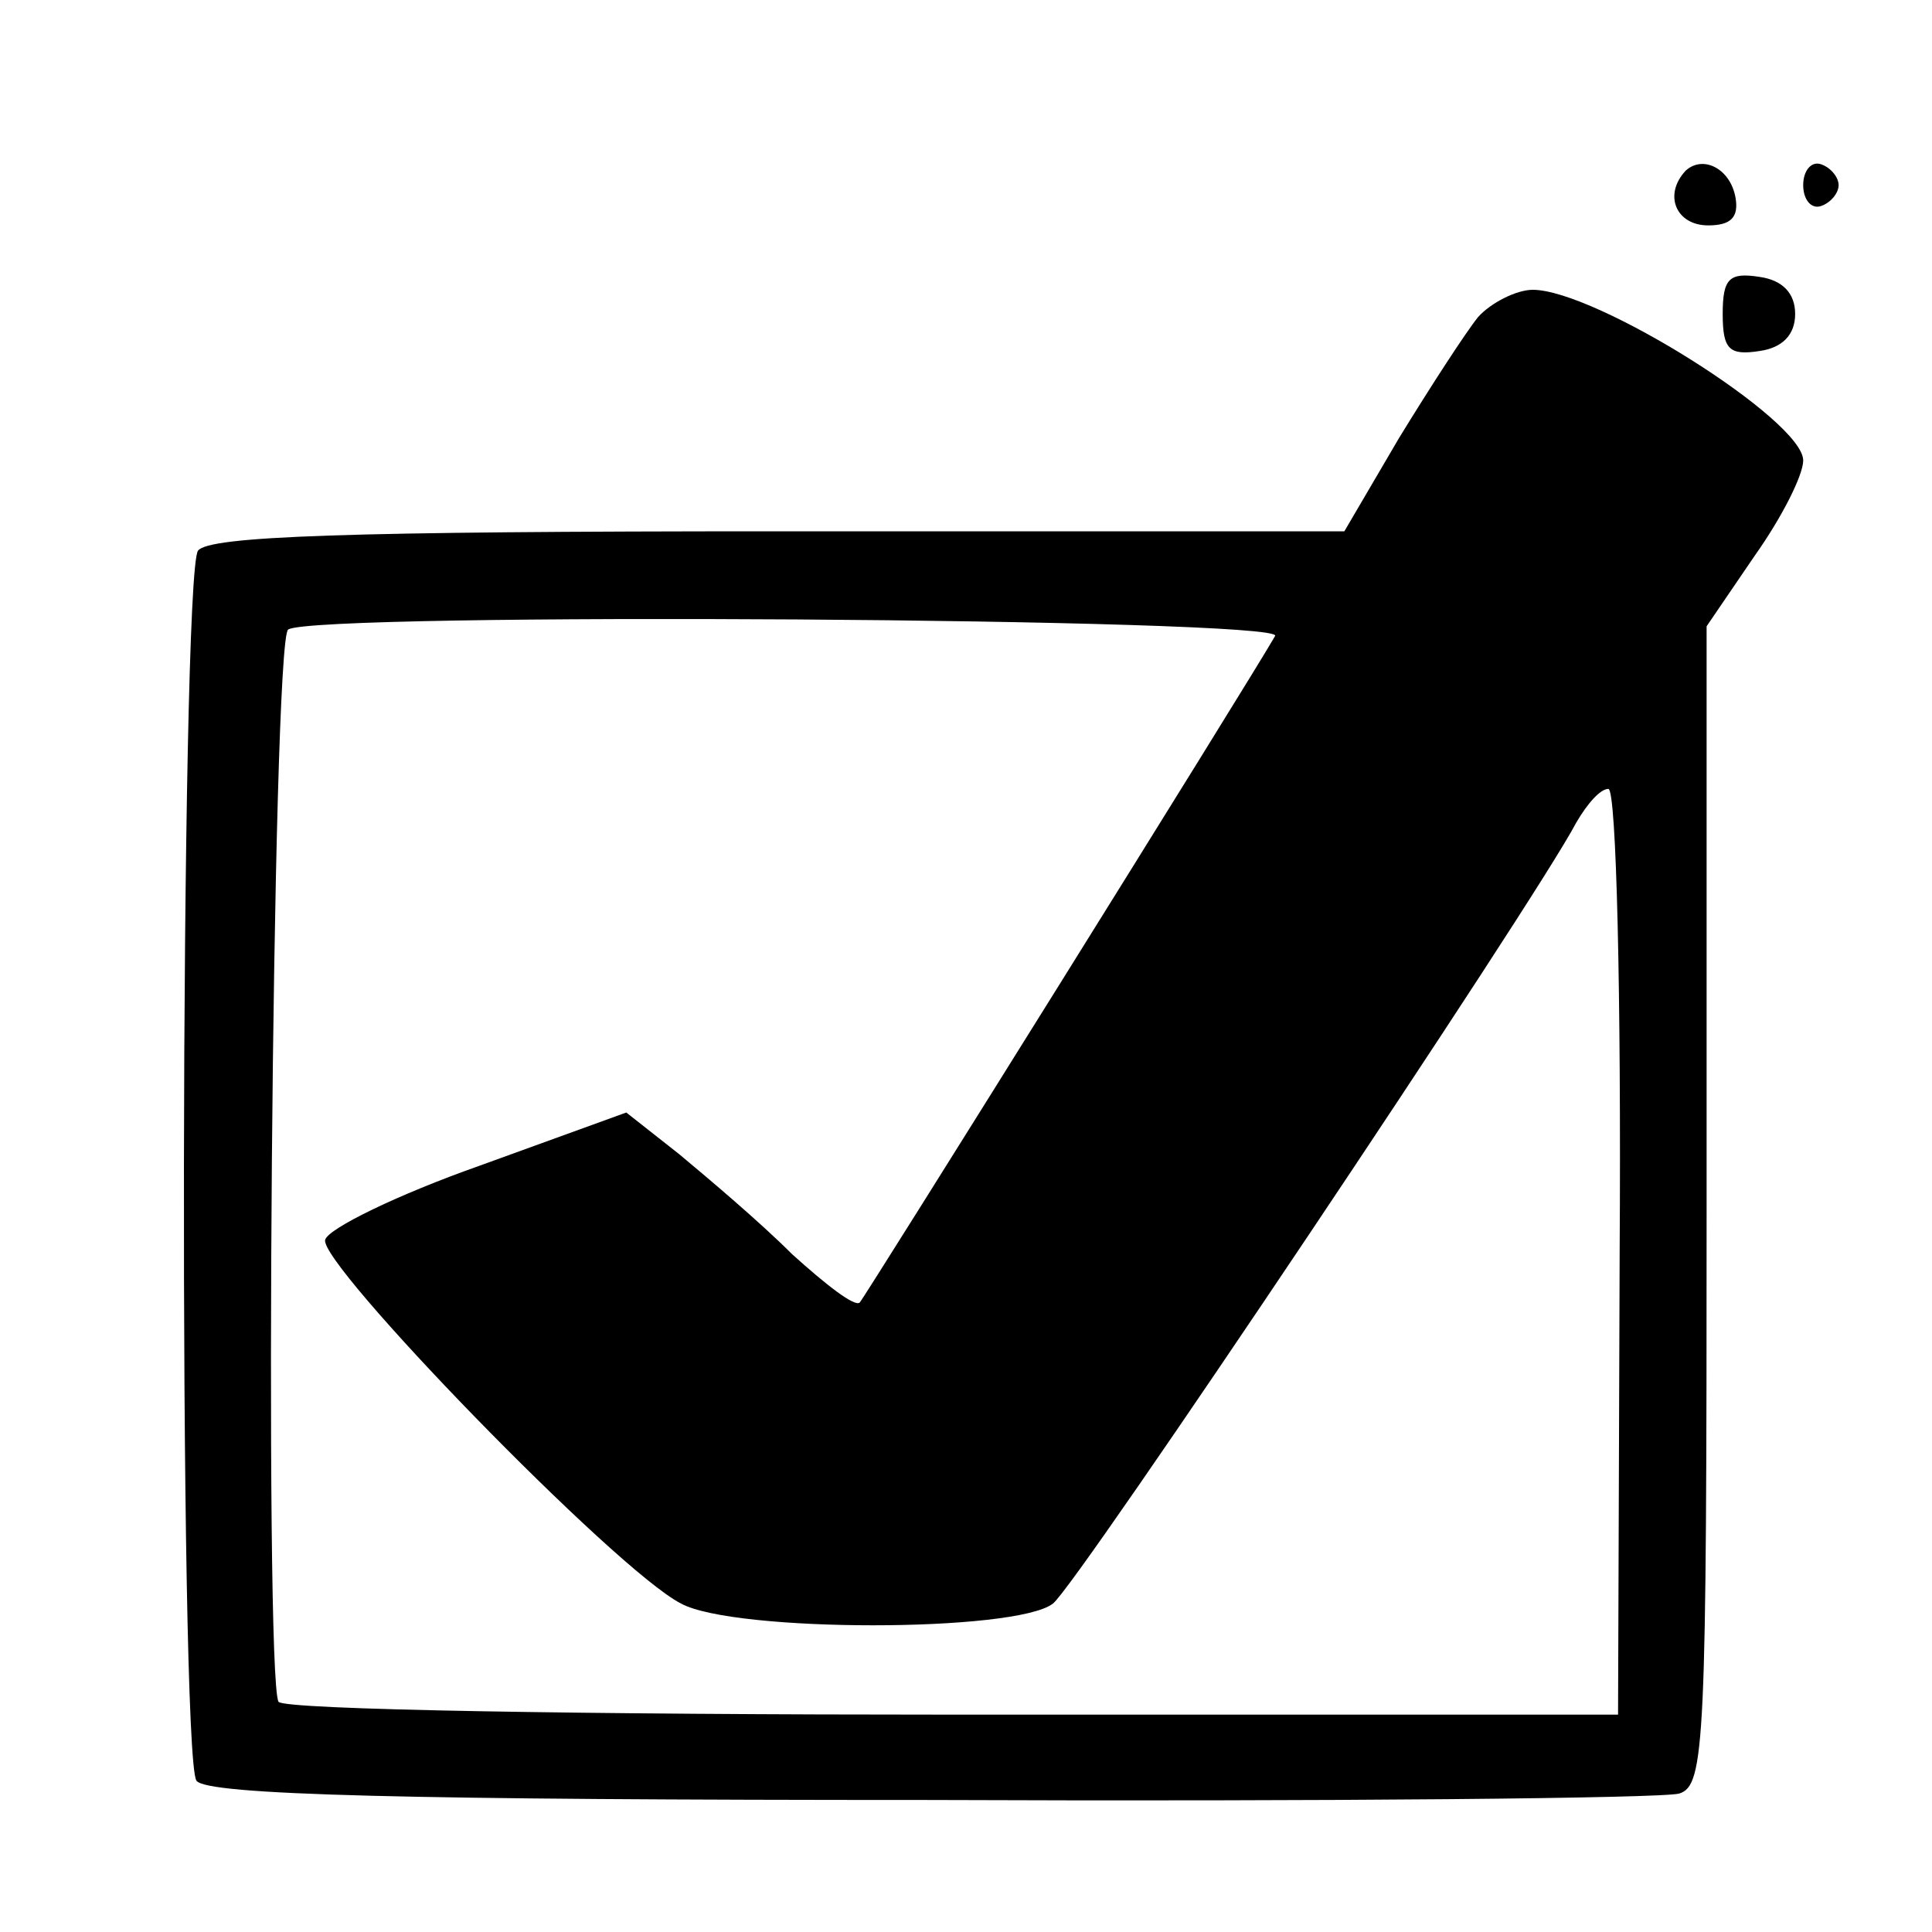 <?xml version="1.0" standalone="no"?>
<!DOCTYPE svg PUBLIC "-//W3C//DTD SVG 20010904//EN"
 "http://www.w3.org/TR/2001/REC-SVG-20010904/DTD/svg10.dtd">
<svg version="1.0" xmlns="http://www.w3.org/2000/svg"
 width="120pt" height="120pt" viewBox="0 0 120 120"
 preserveAspectRatio="xMidYMid meet">
<g transform="translate(0,120) scale(0.1,-0.1)"
fill="#000000" stroke="none">
<path d="M1047 1094 c-14 -15 -6 -34 14 -34 14 0 19 5 17 17 -3 18 -20 27 -31
17z"/>
<path d="M1120 1085 c0 -9 5 -15 11 -13 6 2 11 8 11 13 0 5 -5 11 -11 13 -6 2
-11 -4 -11 -13z"/>
<path d="M1070 1005 c0 -22 4 -26 23 -23 14 2 22 10 22 23 0 13 -8 21 -22 23
-19 3 -23 -1 -23 -23z"/>
<path d="M918 1003 c-8 -10 -30 -44 -49 -75 l-34 -58 -351 0 c-270 0 -354 -3
-361 -12 -11 -15 -12 -747 -1 -764 6 -9 132 -12 455 -12 247 -1 456 1 466 4
16 5 17 31 17 365 l0 360 30 44 c17 24 30 50 30 59 0 25 -129 106 -168 106
-10 0 -26 -8 -34 -17z m-126 -198 c-16 -28 -255 -411 -258 -414 -3 -3 -21 11
-42 30 -20 20 -52 47 -70 62 l-33 26 -91 -33 c-51 -18 -94 -39 -96 -46 -5 -14
180 -205 221 -226 33 -18 208 -18 231 0 14 10 300 437 325 485 7 12 15 21 20
21 5 0 8 -129 7 -287 l-1 -288 -413 0 c-228 0 -416 3 -419 8 -9 15 -4 660 6
666 17 11 620 7 613 -4z"/>
</g>
</svg>
